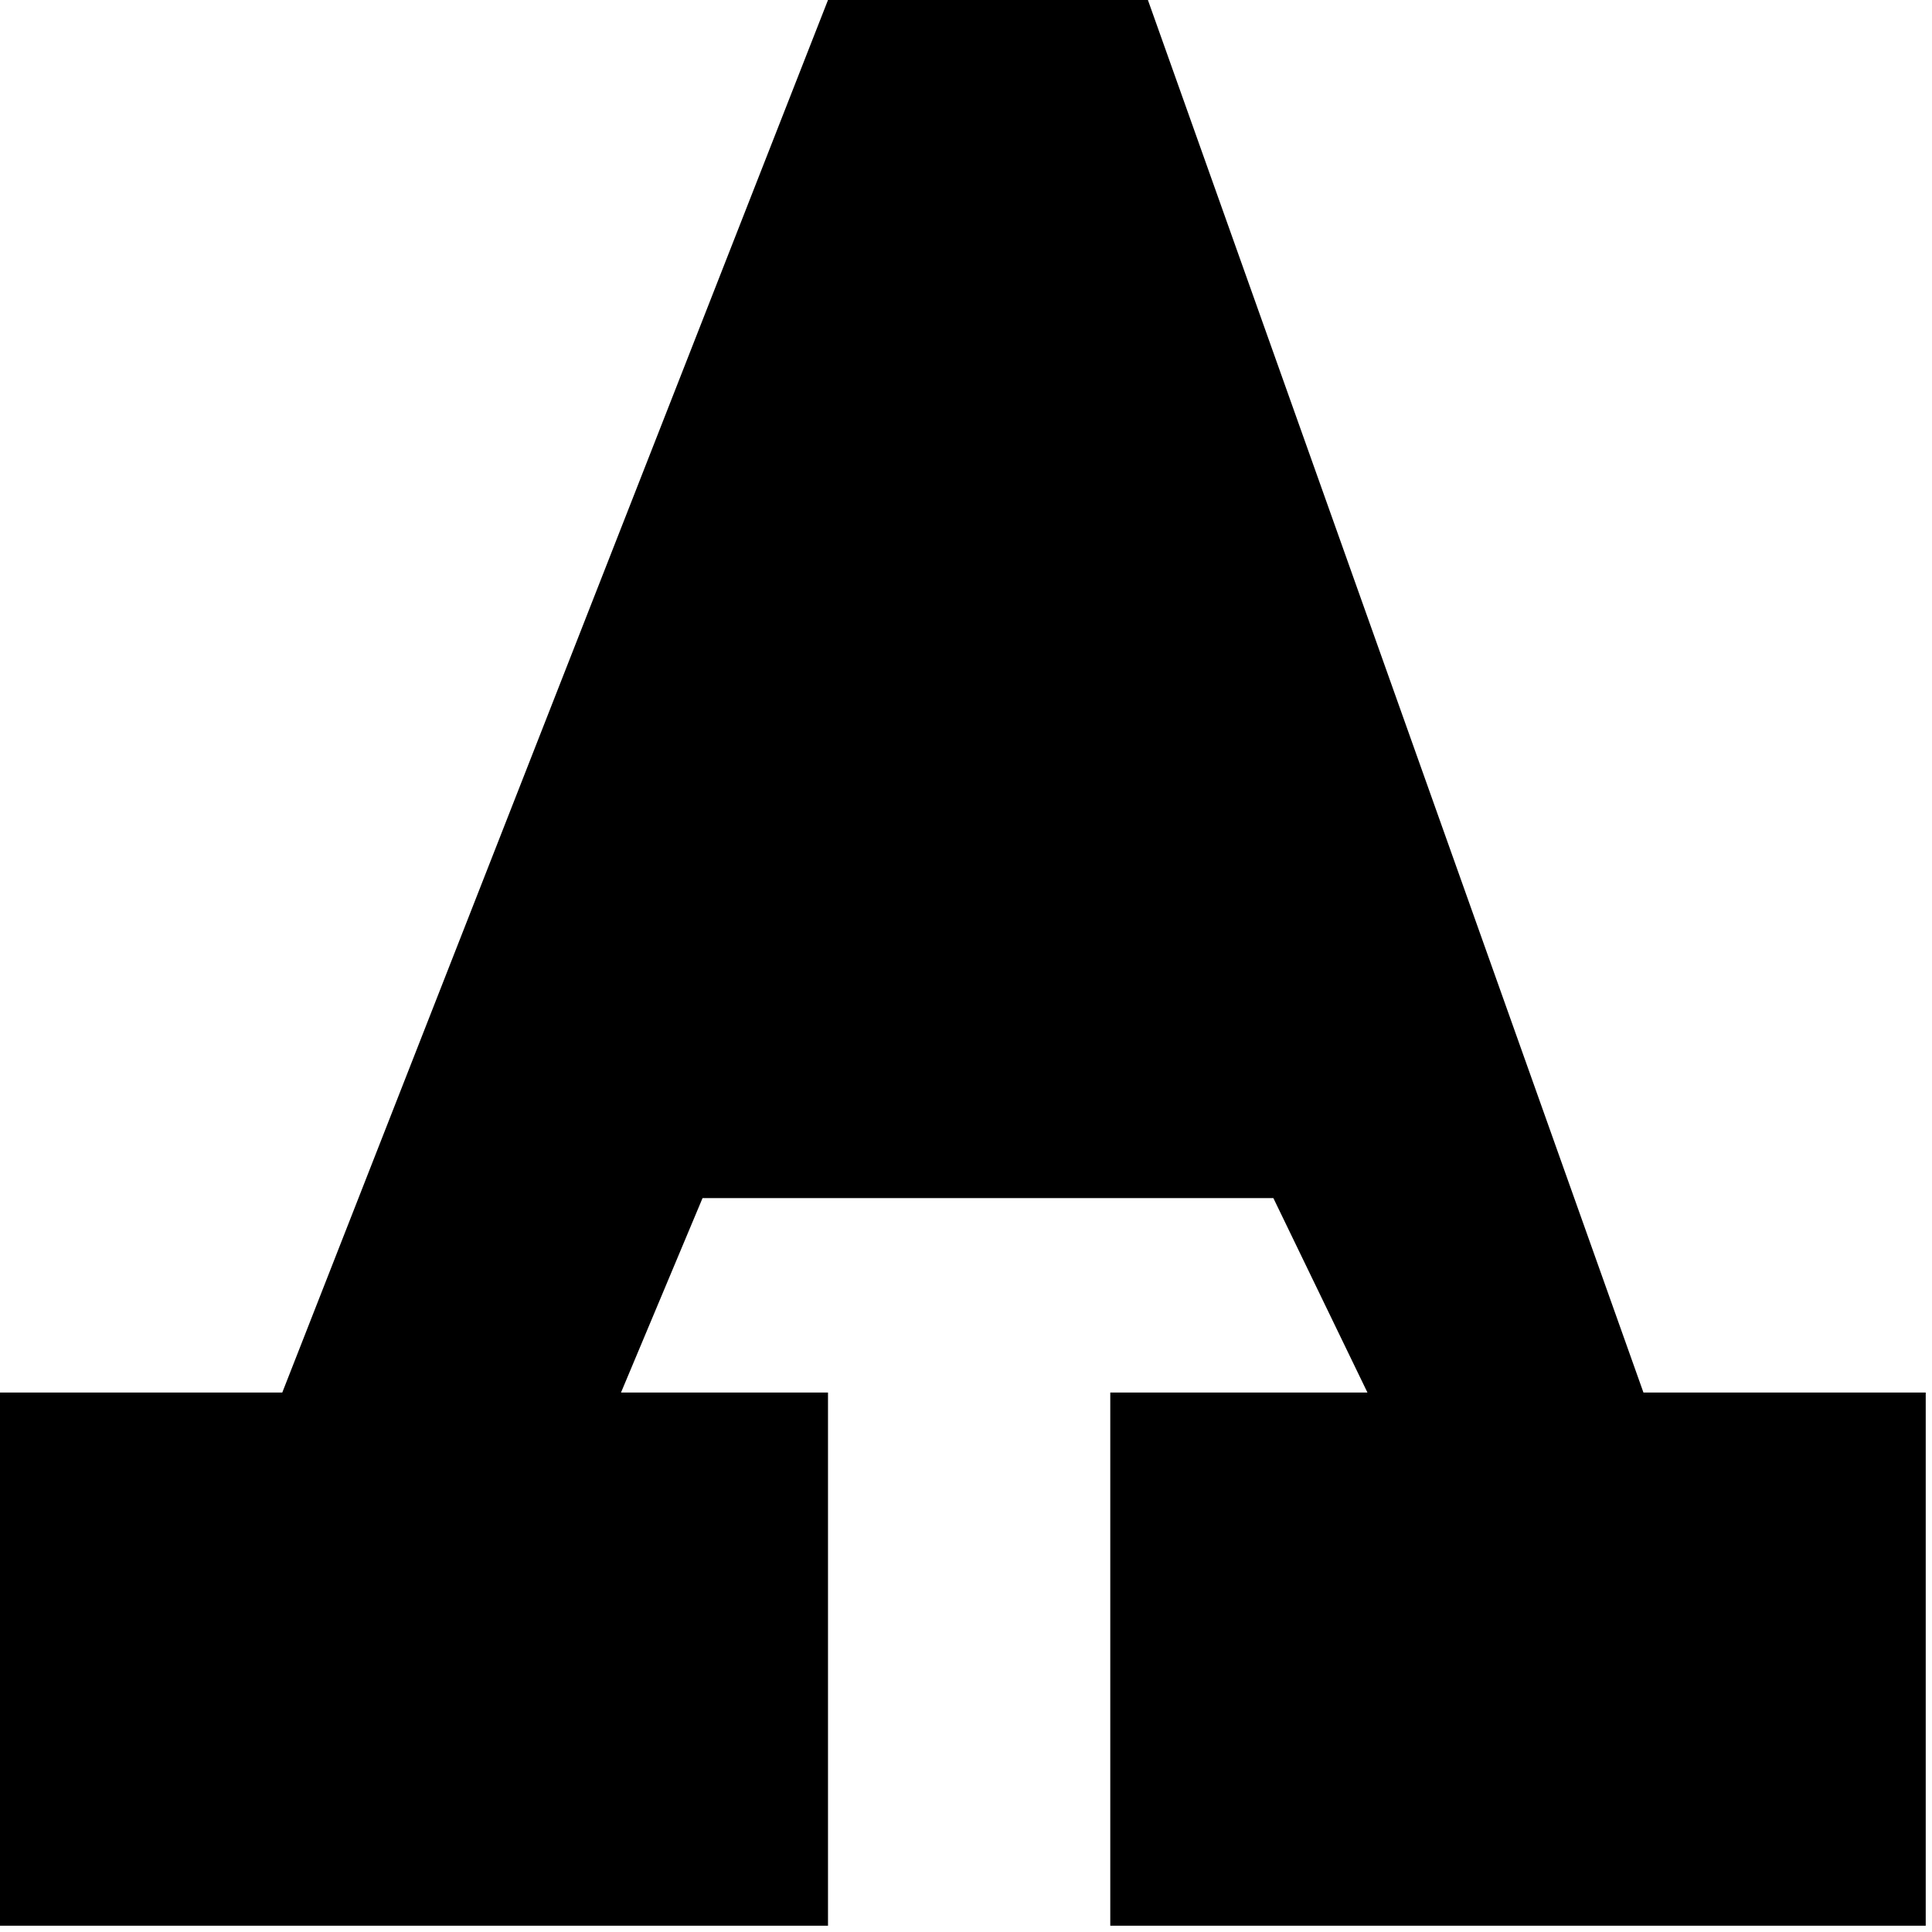 <svg width="154" height="154" viewBox="0 0 154 154" fill="none" xmlns="http://www.w3.org/2000/svg">
<path d="M66 111H49.5L56 95.5H101.5L109 111H88.5V153.5H153.5V111H131L91.5 0H66L22.5 111H0V153.5H66V111Z" fill="black"/>
</svg>
